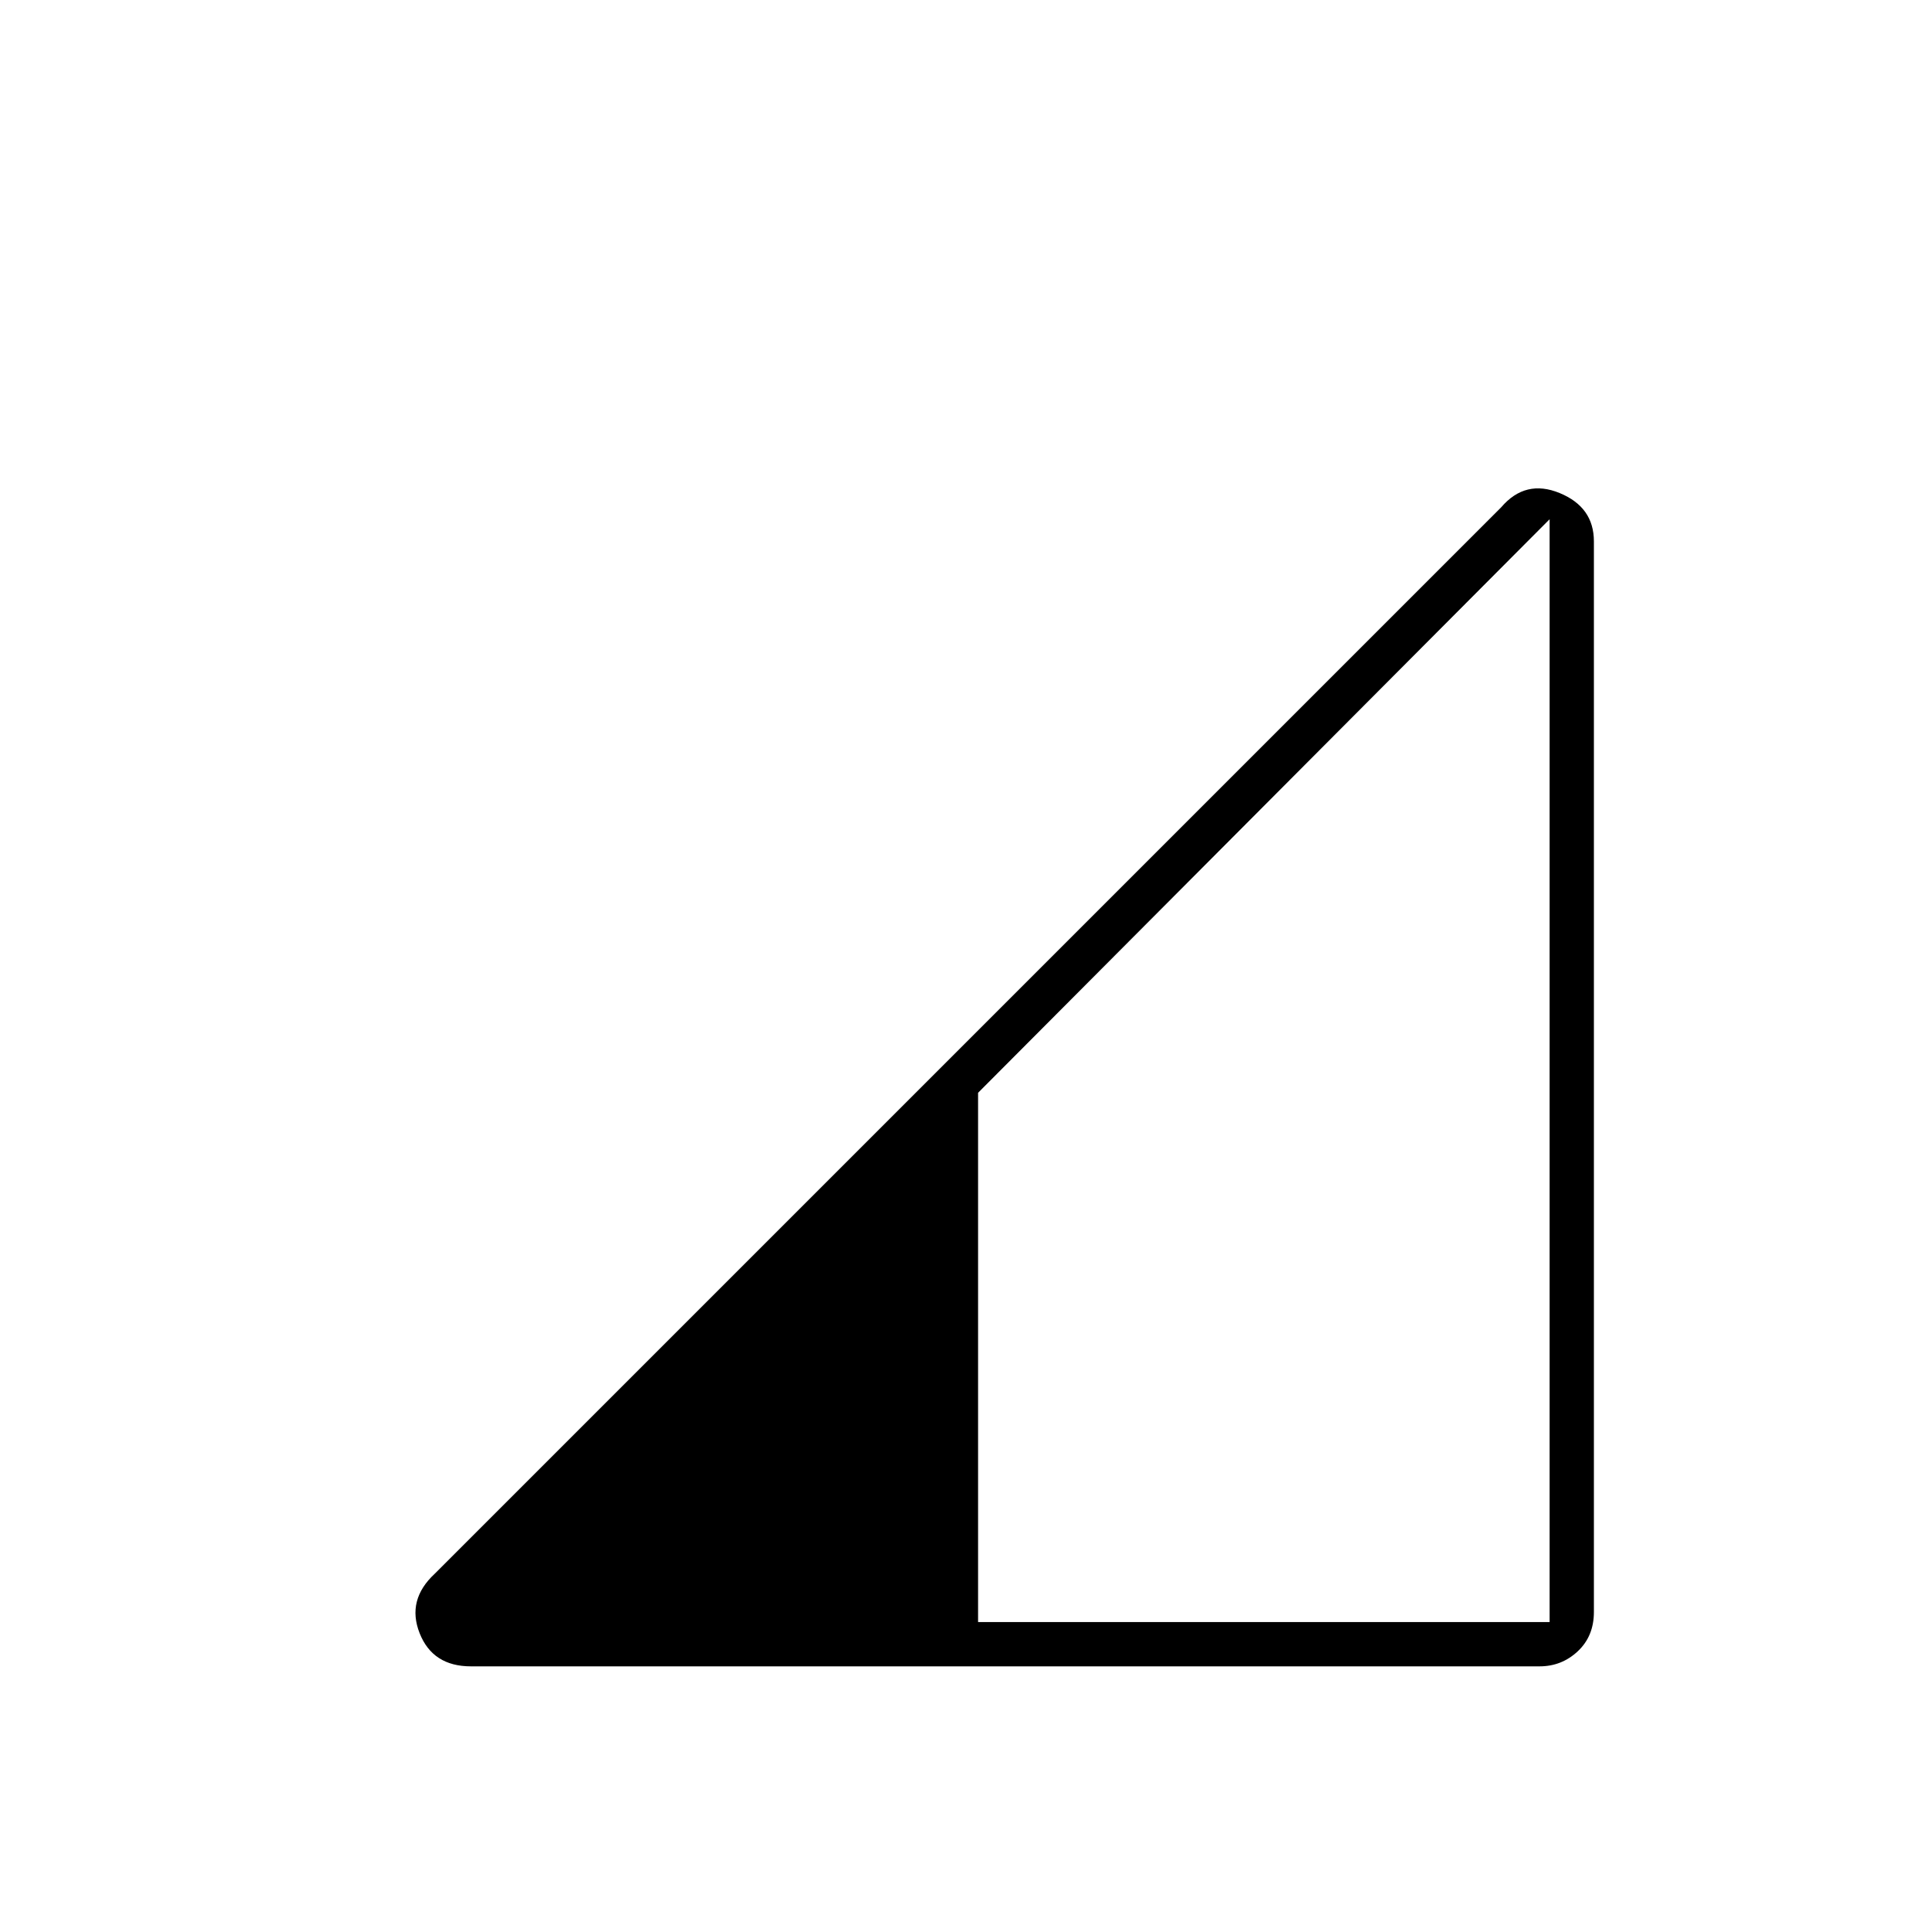 <svg xmlns="http://www.w3.org/2000/svg" height="48" width="48"><path d="M24.3 40.3h14.2V12.9L24.3 27.15Zm-12.6 1.1q-.95 0-1.275-.825-.325-.825.375-1.475l26.5-26.5q.6-.7 1.45-.35t.85 1.2v26.6q0 .6-.4.975t-.95.375Z"/></svg>
